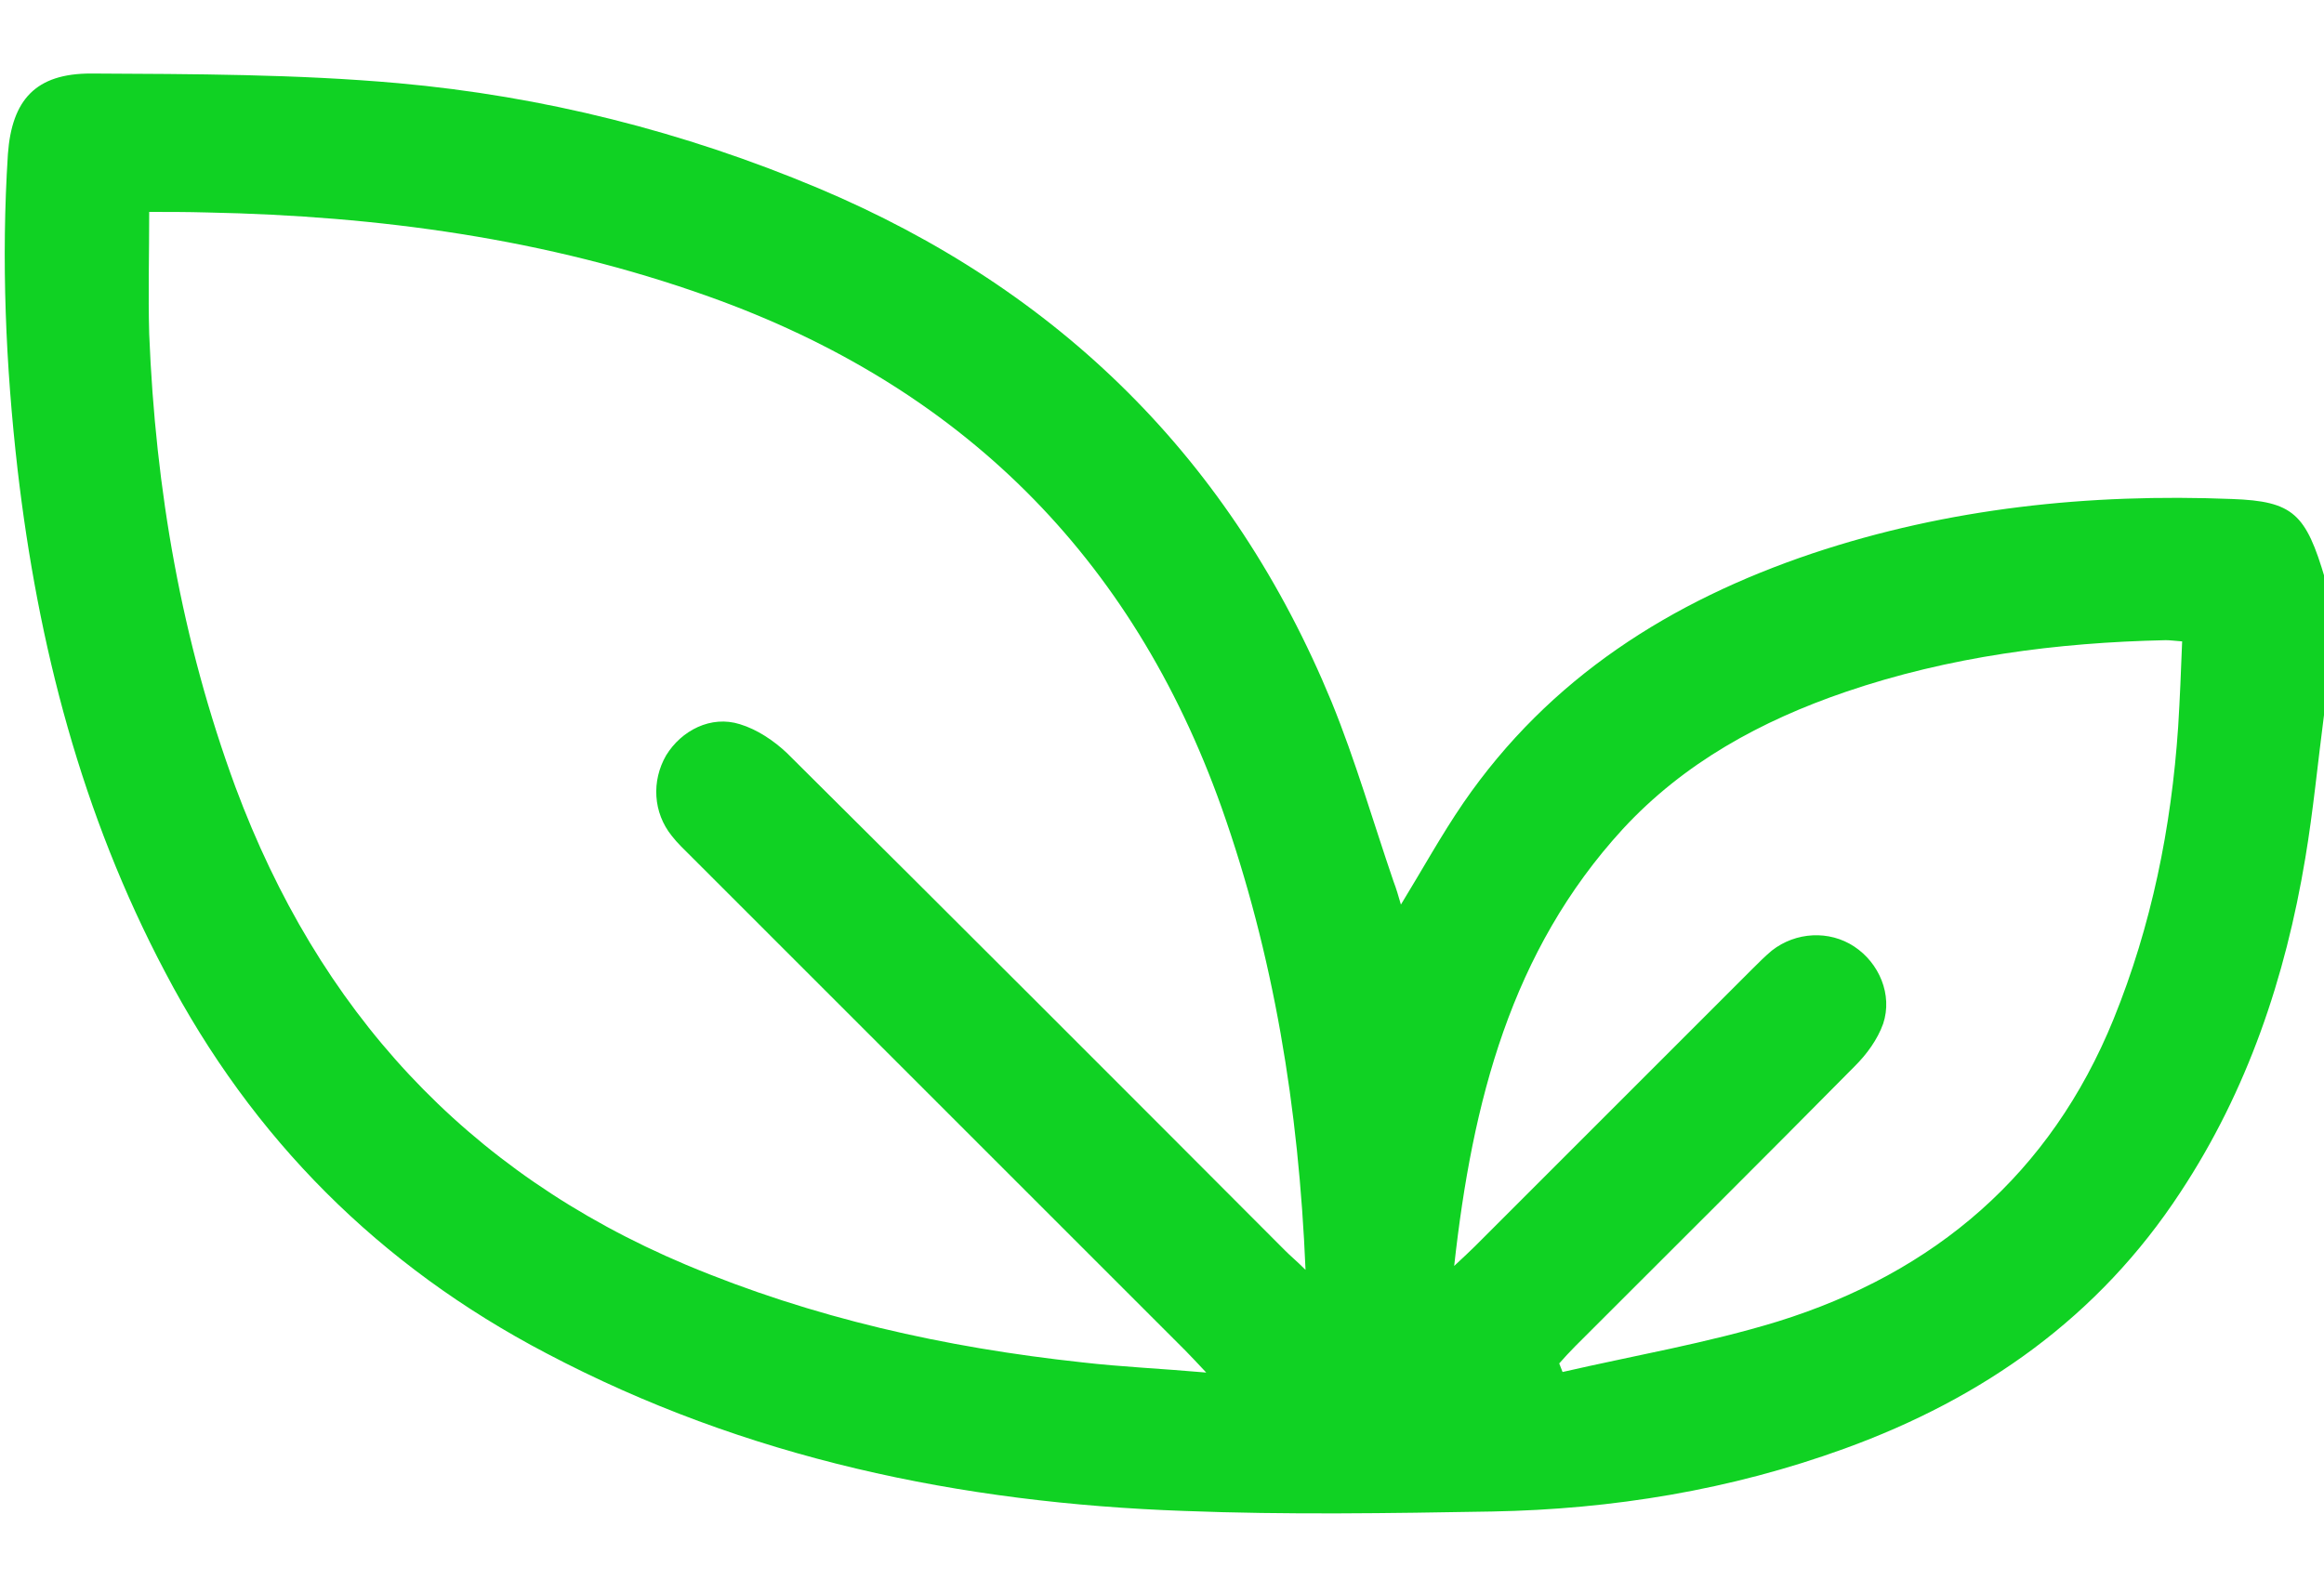 <svg width="25" height="17" viewBox="0 0 25 17" fill="none" xmlns="http://www.w3.org/2000/svg">
<path d="M25 7.694C24.933 8.207 24.884 8.726 24.799 9.232C24.585 10.52 24.176 11.735 23.456 12.827C22.577 14.17 21.338 15.043 19.843 15.586C18.616 16.032 17.346 16.239 16.052 16.263C14.947 16.282 13.843 16.3 12.738 16.257C10.333 16.172 8.02 15.69 5.878 14.561C4.083 13.621 2.716 12.253 1.776 10.459C0.879 8.762 0.409 6.943 0.189 5.051C0.061 3.934 0.012 2.799 0.085 1.658C0.128 1.072 0.385 0.791 0.977 0.791C2.081 0.797 3.186 0.797 4.285 0.895C5.841 1.035 7.349 1.414 8.801 2.024C11.395 3.116 13.251 4.948 14.325 7.554C14.581 8.182 14.771 8.842 14.99 9.482C15.021 9.562 15.045 9.647 15.07 9.733C15.302 9.354 15.503 8.988 15.741 8.64C16.669 7.291 17.975 6.467 19.495 5.955C20.959 5.466 22.473 5.308 24.011 5.369C24.67 5.393 24.805 5.527 25.012 6.229C25 6.724 25 7.206 25 7.694ZM1.605 2.28C1.605 2.738 1.593 3.165 1.605 3.593C1.672 5.265 1.953 6.895 2.533 8.469C3.424 10.862 5.005 12.607 7.379 13.608C8.746 14.182 10.168 14.499 11.639 14.658C12.061 14.707 12.488 14.725 12.976 14.768C12.872 14.658 12.811 14.591 12.75 14.53C10.974 12.754 9.204 10.984 7.428 9.208C7.361 9.141 7.288 9.073 7.227 8.994C7.025 8.744 7.007 8.402 7.166 8.127C7.33 7.859 7.648 7.694 7.959 7.792C8.142 7.847 8.325 7.969 8.466 8.103C10.26 9.885 12.042 11.668 13.825 13.456C13.879 13.511 13.947 13.566 14.044 13.663C13.971 11.918 13.702 10.276 13.141 8.689C12.177 5.979 10.327 4.154 7.623 3.19C5.878 2.567 4.071 2.323 2.228 2.286C2.014 2.28 1.807 2.28 1.605 2.28ZM15.643 13.621C15.747 13.523 15.808 13.468 15.869 13.407C16.864 12.412 17.853 11.423 18.848 10.428C18.915 10.361 18.988 10.288 19.061 10.227C19.318 10.026 19.678 10.007 19.946 10.184C20.215 10.361 20.361 10.703 20.258 11.014C20.197 11.185 20.081 11.344 19.952 11.472C18.951 12.485 17.944 13.486 16.943 14.487C16.882 14.548 16.827 14.609 16.773 14.67C16.785 14.701 16.797 14.732 16.809 14.762C17.578 14.585 18.366 14.451 19.122 14.219C20.813 13.694 22.058 12.632 22.736 10.966C23.145 9.959 23.358 8.903 23.431 7.822C23.45 7.517 23.462 7.212 23.474 6.901C23.389 6.895 23.346 6.888 23.297 6.888C22.125 6.913 20.966 7.065 19.855 7.444C18.945 7.755 18.115 8.207 17.456 8.921C16.254 10.233 15.839 11.851 15.643 13.621Z" fill="#10D223"/>
</svg>
